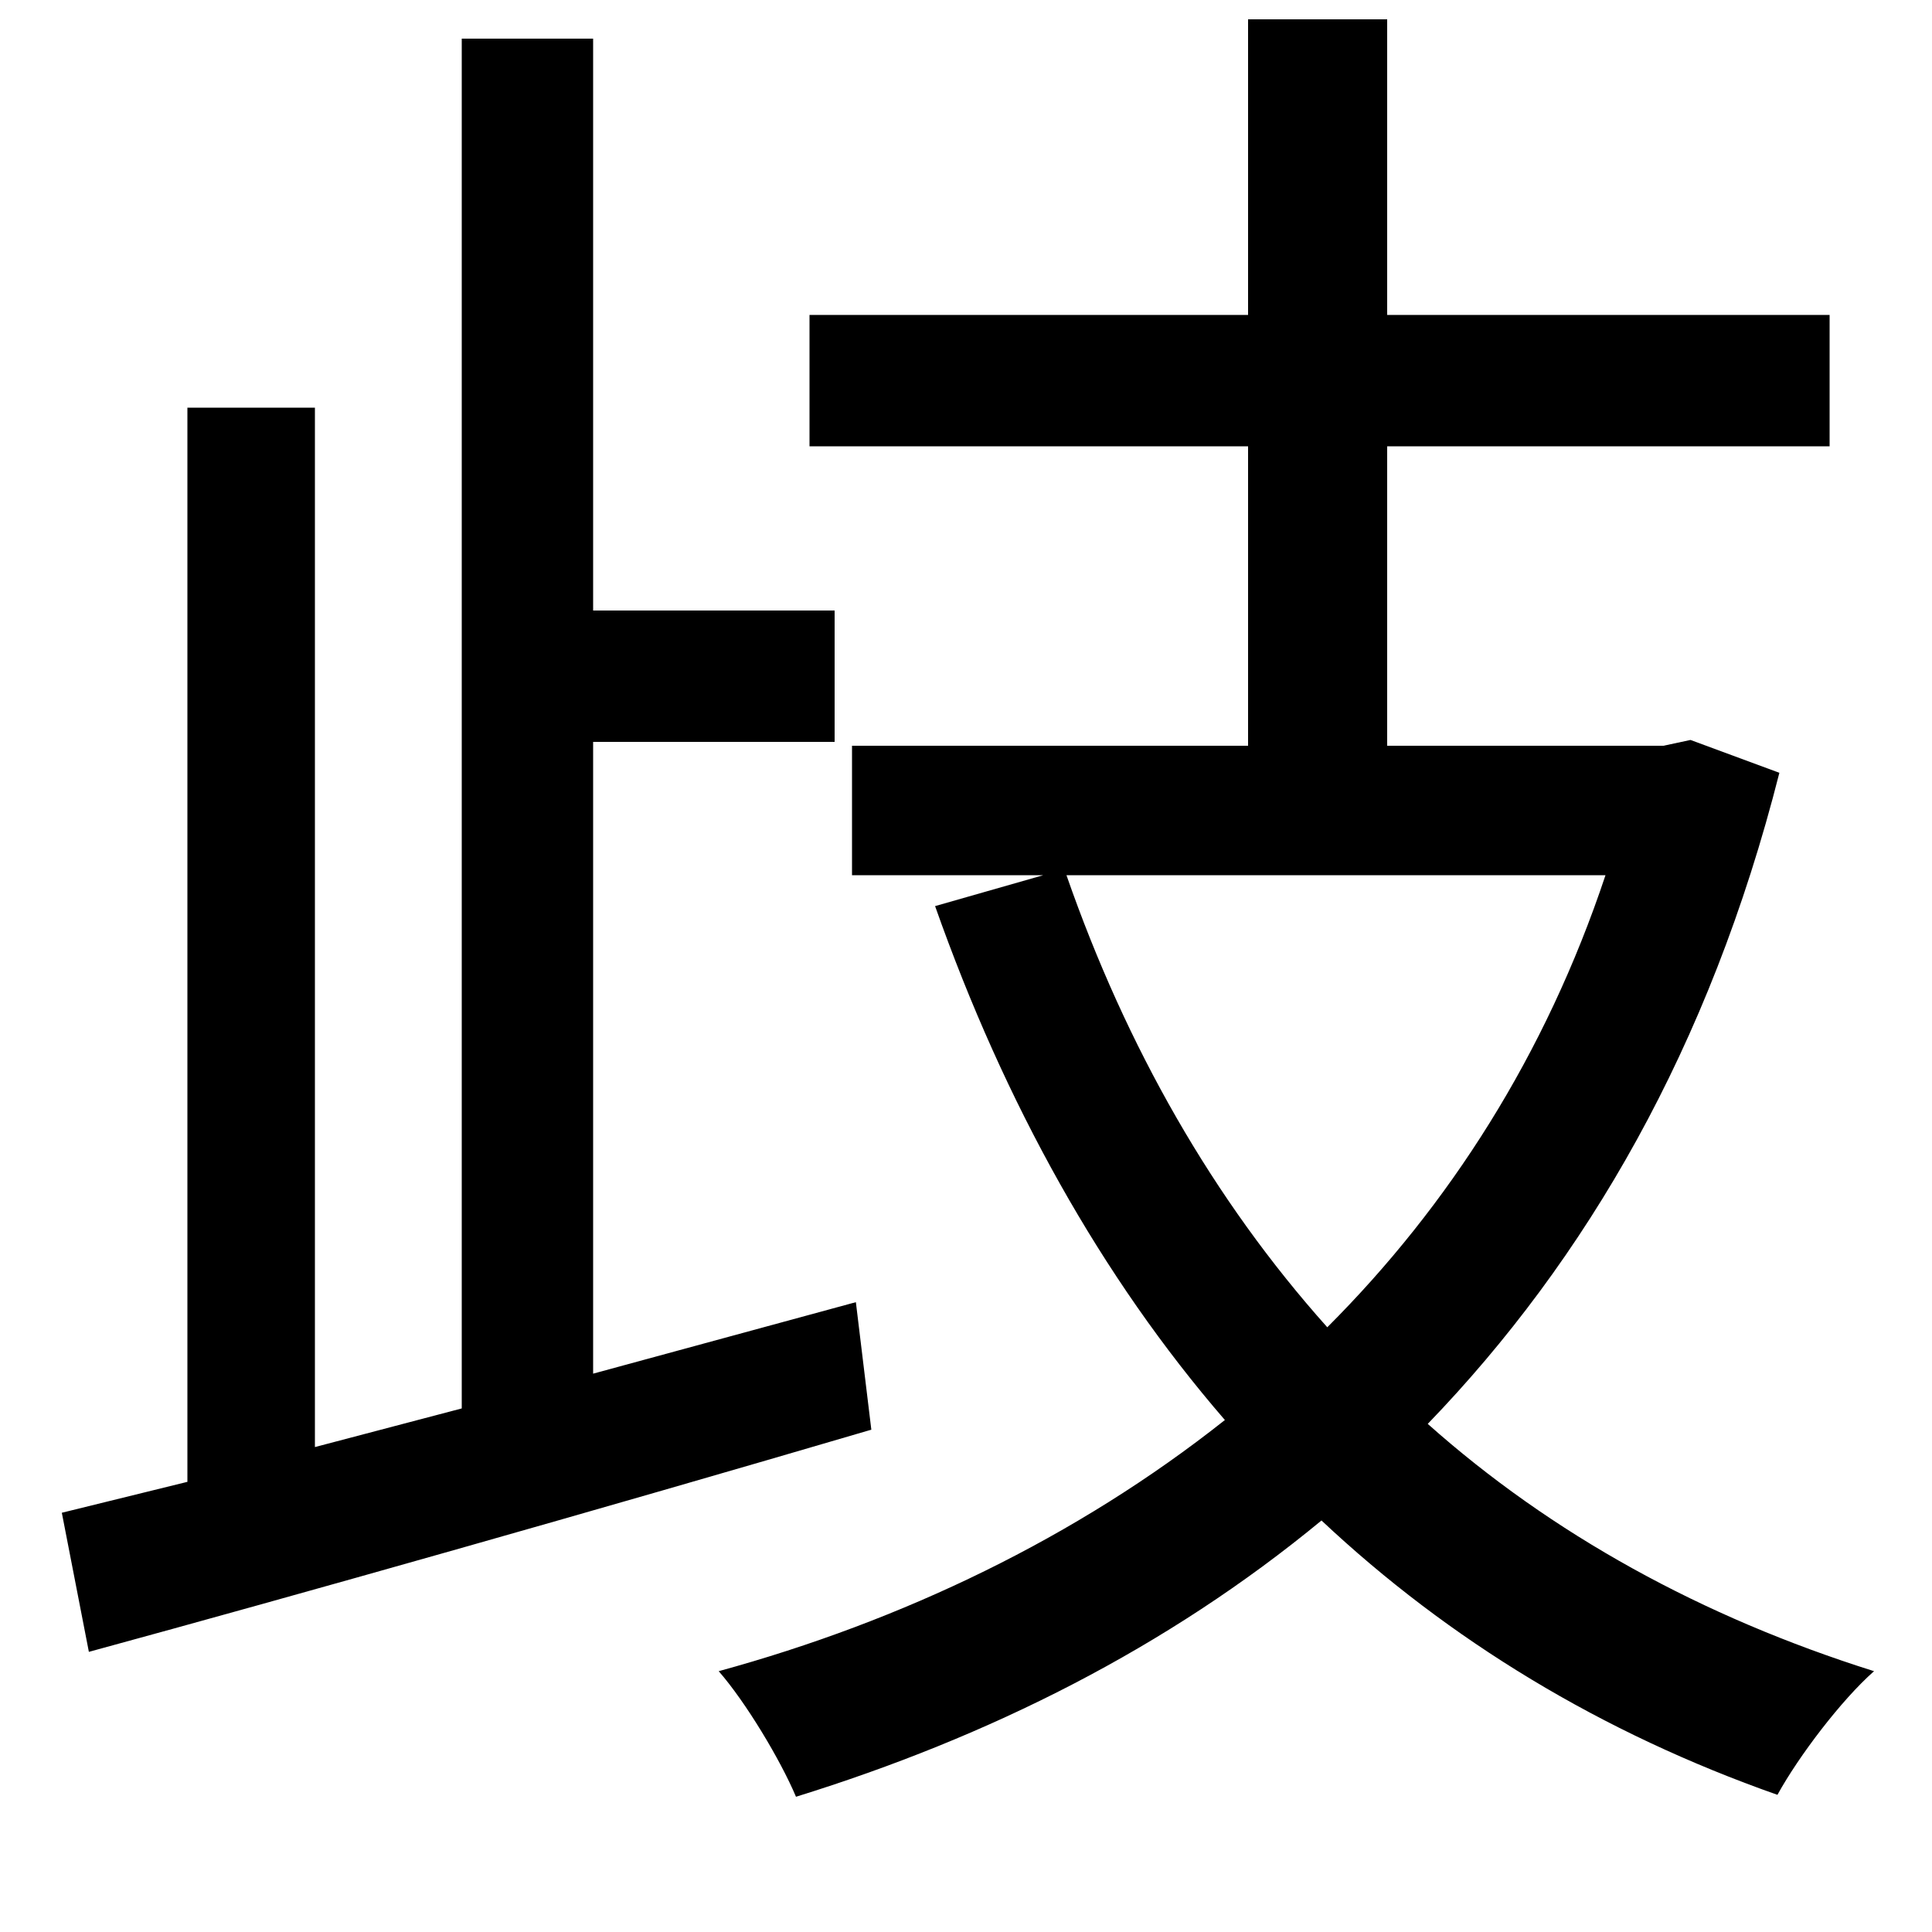 <svg xmlns="http://www.w3.org/2000/svg"
    viewBox="0 0 1000 1000">
  <!--
© 2014-2021 Adobe (http://www.adobe.com/).
Noto is a trademark of Google Inc.
This Font Software is licensed under the SIL Open Font License, Version 1.1. This Font Software is distributed on an "AS IS" BASIS, WITHOUT WARRANTIES OR CONDITIONS OF ANY KIND, either express or implied. See the SIL Open Font License for the specific language, permissions and limitations governing your use of this Font Software.
http://scripts.sil.org/OFL
  -->
<path d="M32 783L46 855C156 825 308 782 451 740L443 674 307 711 307 384 432 384 432 316 307 316 307 20 239 20 239 729 163 749 163 211 97 211 97 767ZM646 10L646 163 419 163 419 231 646 231 646 386 441 386 441 453 540 453 484 469C520 571 570 661 634 735 557 796 467 839 372 865 386 881 404 911 412 930 512 899 604 853 684 787 750 849 829 897 920 929 931 909 953 880 970 865 881 837 803 794 739 737 821 652 885 542 921 400L875 383 861 386 718 386 718 231 947 231 947 163 718 163 718 10ZM552 453L831 453C800 546 750 624 687 687 628 621 583 542 552 453Z"/>
</svg>